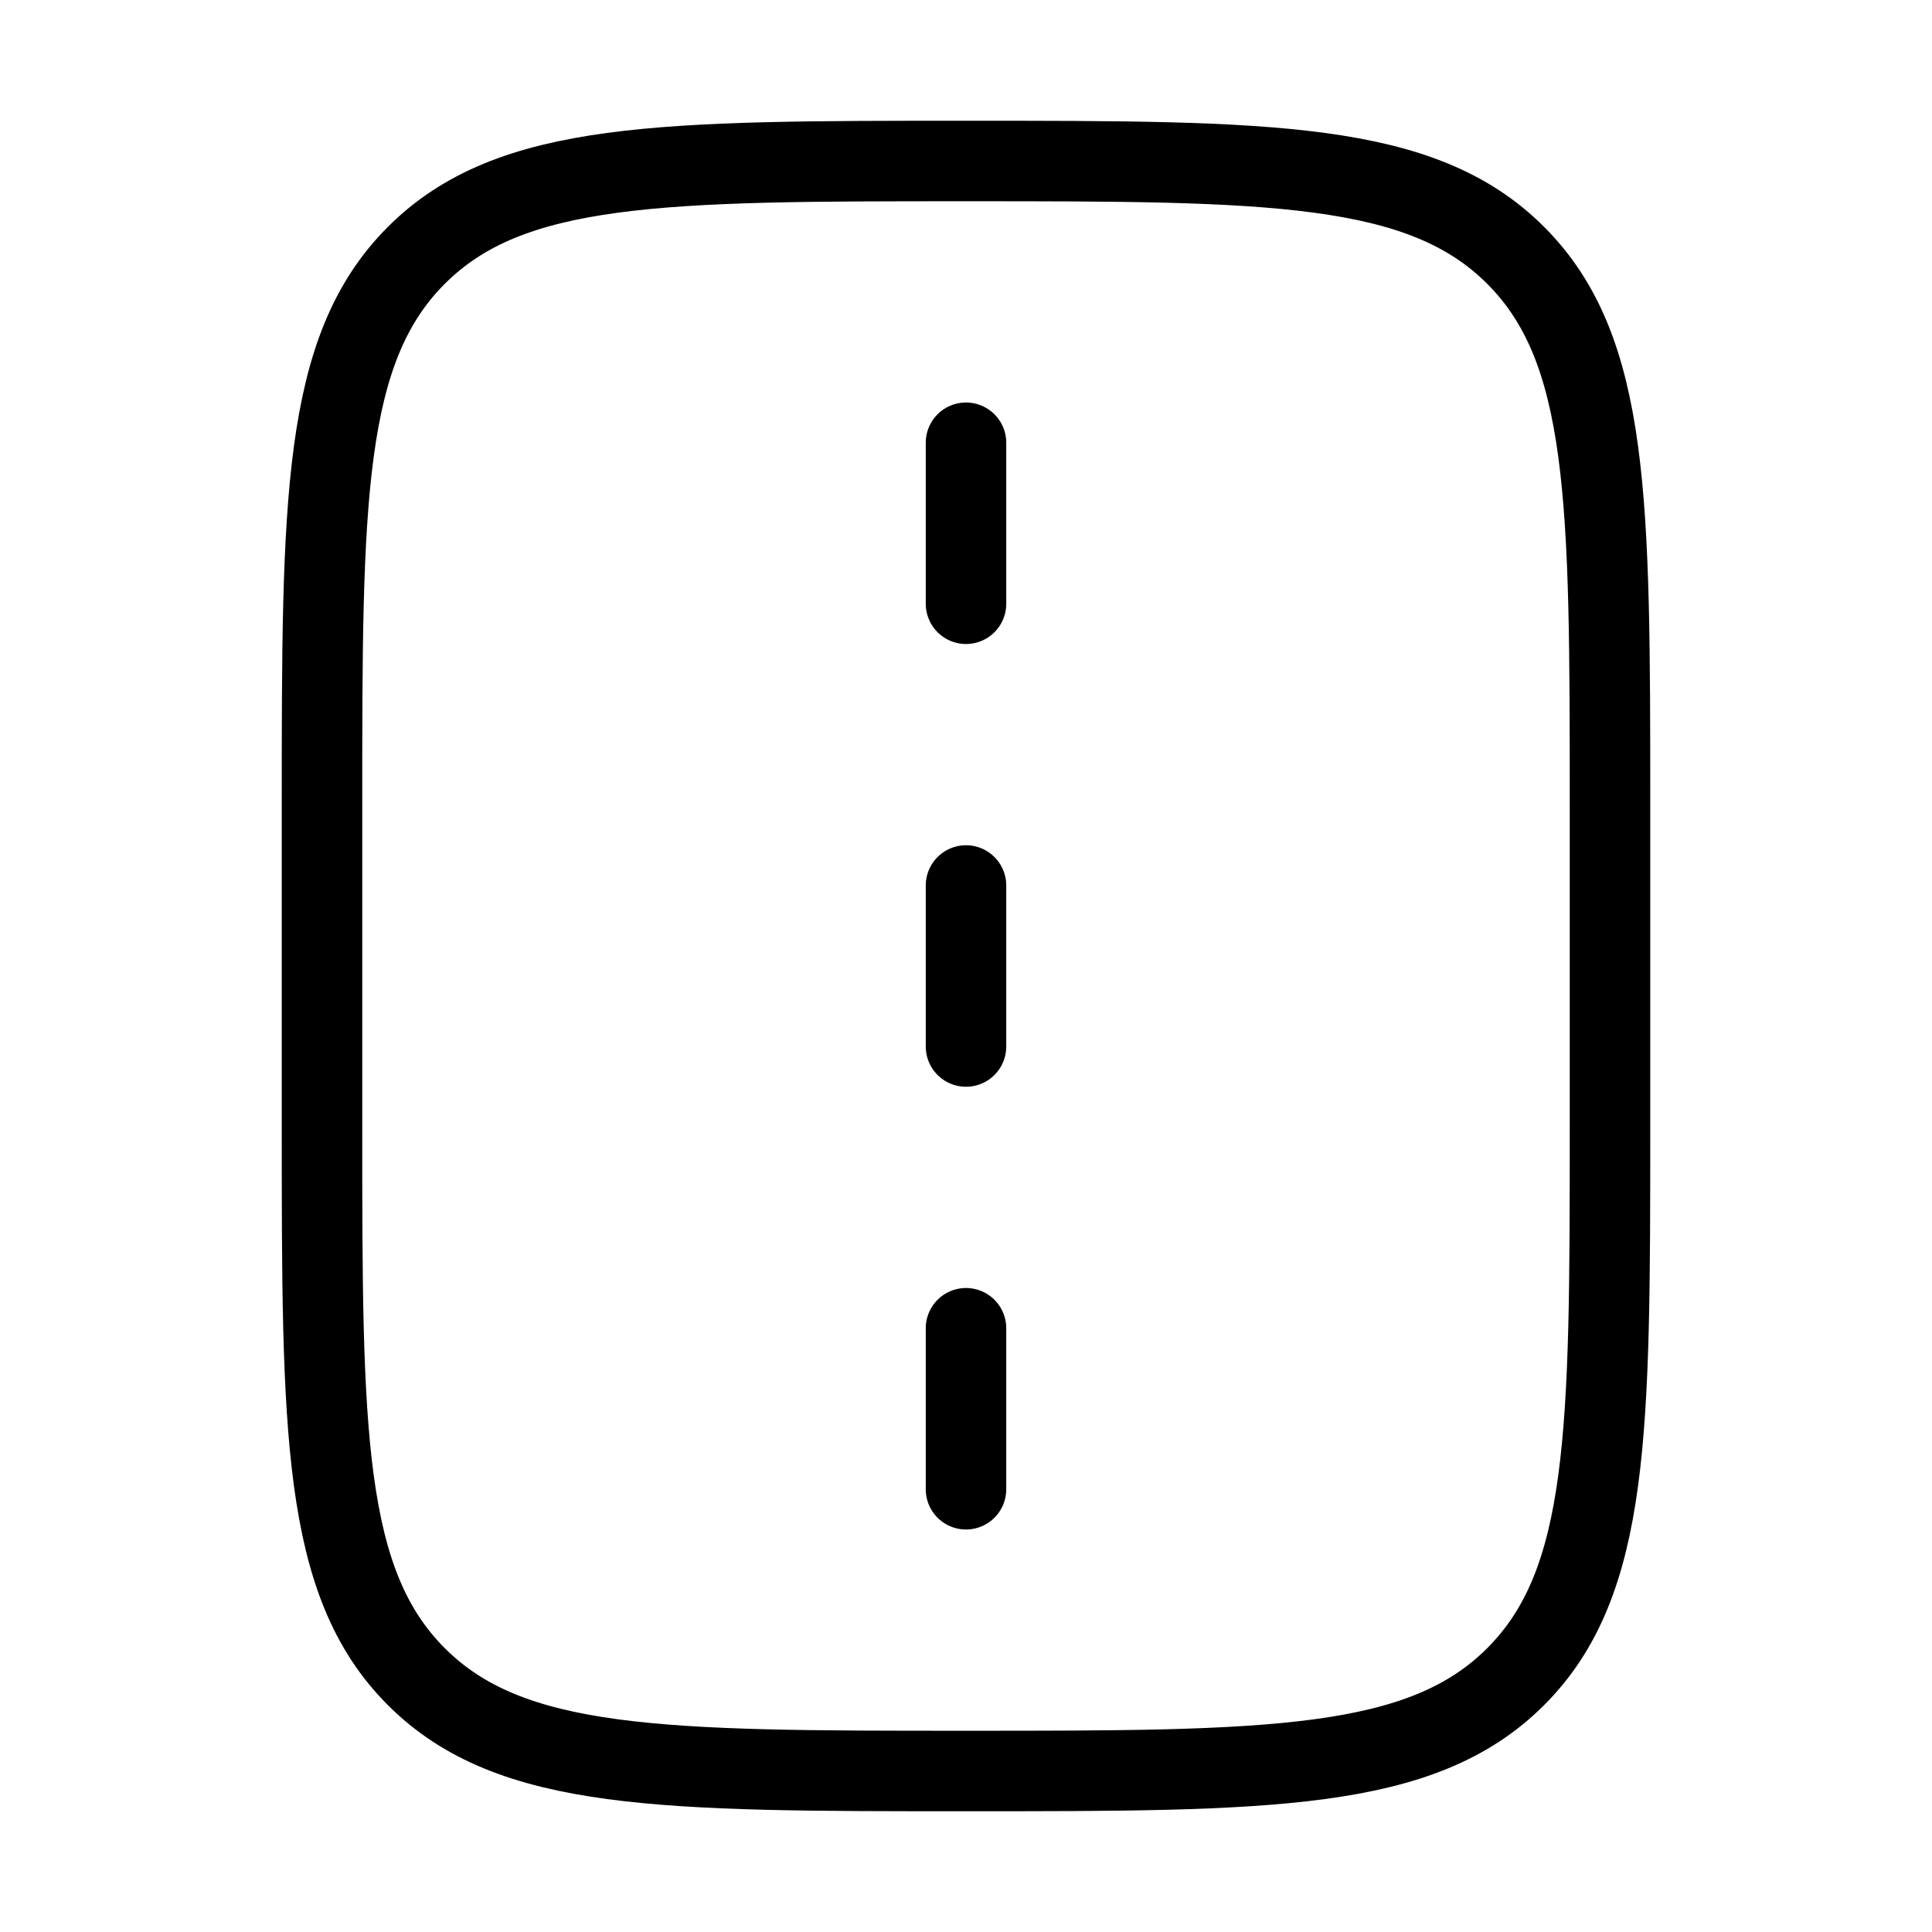 <svg xmlns="http://www.w3.org/2000/svg" viewBox="0 0 24 24" fill="none" stroke="currentColor" stroke-linecap="round" stroke-linejoin="round">
  <path d="M5.172 3.172C4 4.343 4 6.229 4 10L4 14C4 17.771 4 19.657 5.172 20.828M5.172 3.172C6.343 2 8.229 2 12 2C15.771 2 17.657 2 18.828 3.172M5.172 3.172C5.172 3.172 5.172 3.172 5.172 3.172ZM5.172 20.828C6.343 22 8.229 22 12 22C15.771 22 17.657 22 18.828 20.828M5.172 20.828C5.172 20.828 5.172 20.828 5.172 20.828ZM18.828 20.828C20 19.657 20 17.771 20 14L20 10C20 6.229 20 4.343 18.828 3.172M18.828 20.828C18.828 20.828 18.828 20.828 18.828 20.828ZM18.828 3.172C18.828 3.172 18.828 3.172 18.828 3.172Z" stroke="currentColor" key="k0" />
  <path d="M12 11L12 13" stroke="currentColor" key="k1" />
  <path d="M12 5.5L12 7.5" stroke="currentColor" key="k2" />
  <path d="M12 16.5L12 18.5" stroke="currentColor" key="k3" />
</svg>